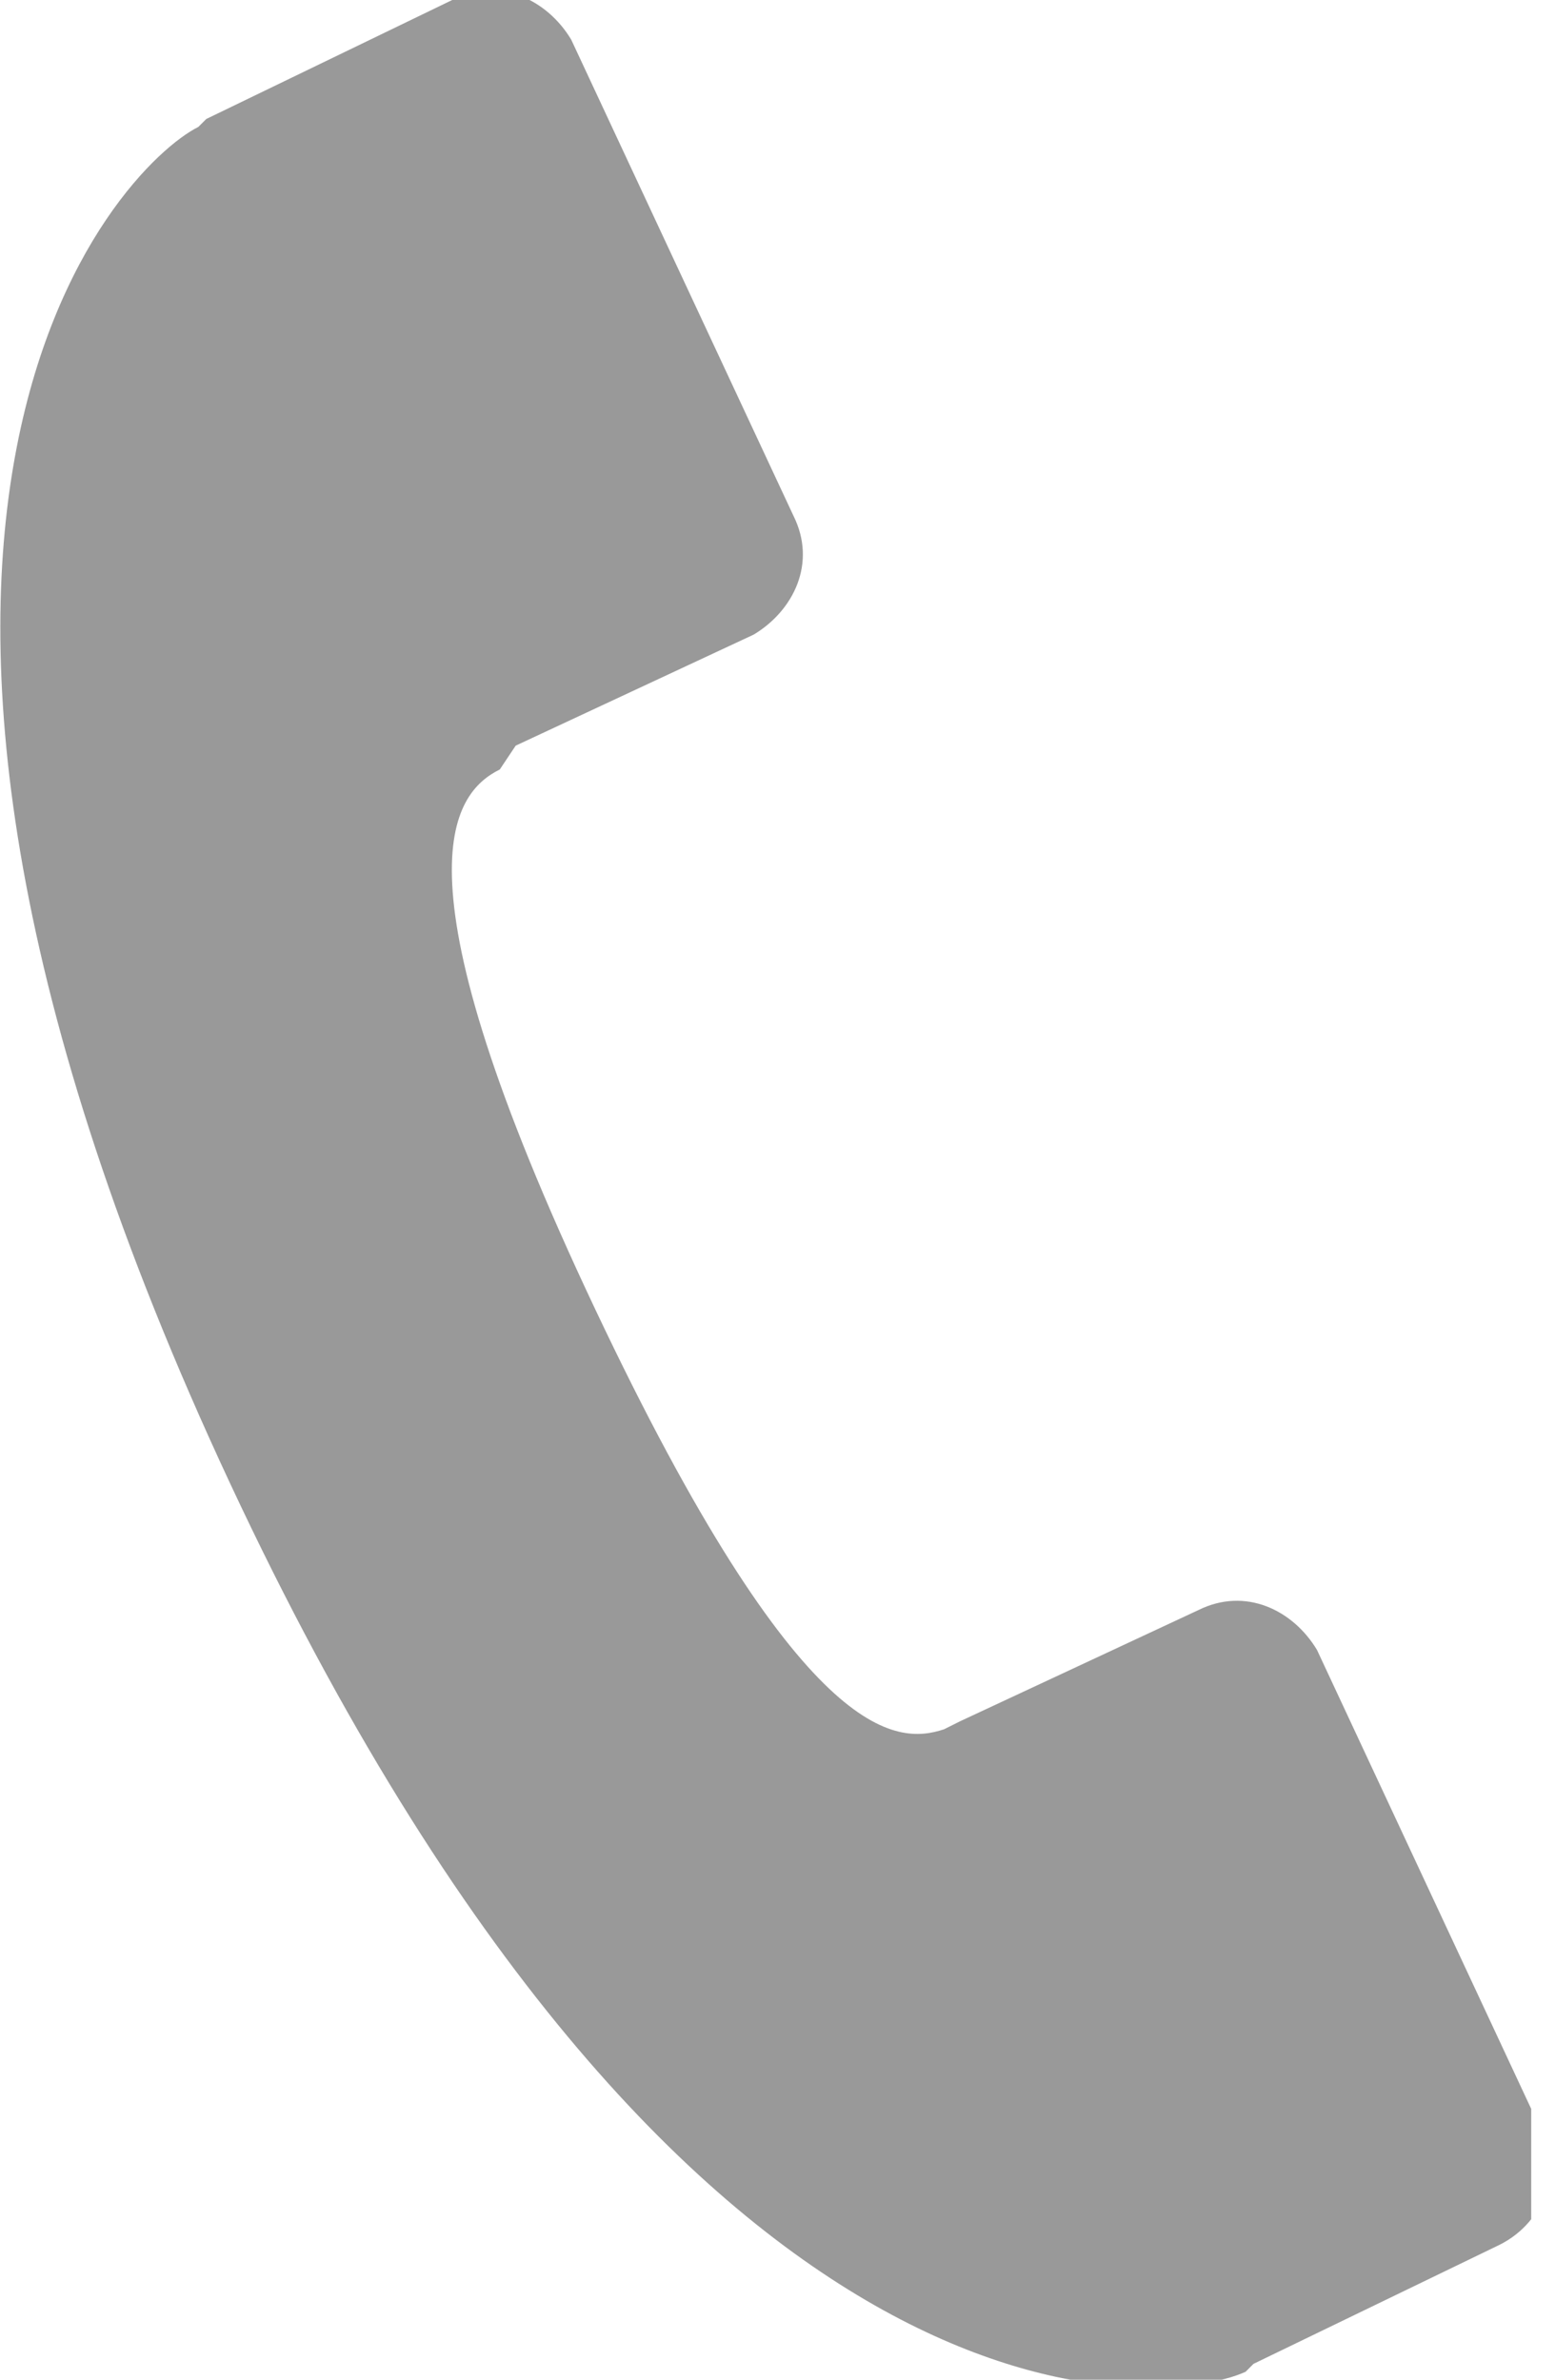 <?xml version="1.0" encoding="utf-8"?>
<!-- Generator: Adobe Illustrator 26.0.1, SVG Export Plug-In . SVG Version: 6.00 Build 0)  -->
<svg version="1.1" id="Layer_1" xmlns="http://www.w3.org/2000/svg" xmlns:xlink="http://www.w3.org/1999/xlink" x="0px" y="0px"
	 viewBox="0 0 19.6 30" style="enable-background:new 0 0 19.6 30;" xml:space="preserve">
<style type="text/css">
	.st0{clip-path:url(#SVGID_00000094581649829755391130000001927915148052338616_);}
	.st1{fill:#999999;}
</style>
<g>
	<defs>
		<rect id="SVGID_1_" x="-0.3" width="19.6" height="30"/>
	</defs>
	<clipPath id="SVGID_00000085971564785875872570000009544390611983227565_">
		<use xlink:href="#SVGID_1_"  style="overflow:visible;"/>
	</clipPath>
	<g id="Group_1532" style="clip-path:url(#SVGID_00000085971564785875872570000009544390611983227565_);">
		<path id="Path_886" class="st1" d="M18.9,28.3l-3.1,1.5l0,0l-0.1,0.1c-1.1,0.5-7.1,1-12.8-11.2S1.5,2.1,2.5,1.6l0.1-0.1l0,0
			l3.1-1.5c0.6-0.3,1.2,0,1.5,0.5c0,0,0,0,0,0l2.8,6c0.3,0.6,0,1.2-0.5,1.5c0,0,0,0,0,0l-3,1.4l0,0L6.3,9.7
			c-0.6,0.3-1.4,1.3,1.2,6.8s3.8,5.5,4.4,5.3l0.2-0.1l3-1.4c0.6-0.3,1.2,0,1.5,0.5c0,0,0,0,0,0l2.8,6C19.7,27.3,19.5,28,18.9,28.3
			C18.9,28.3,18.9,28.3,18.9,28.3"/>
	</g>
</g>
</svg>
